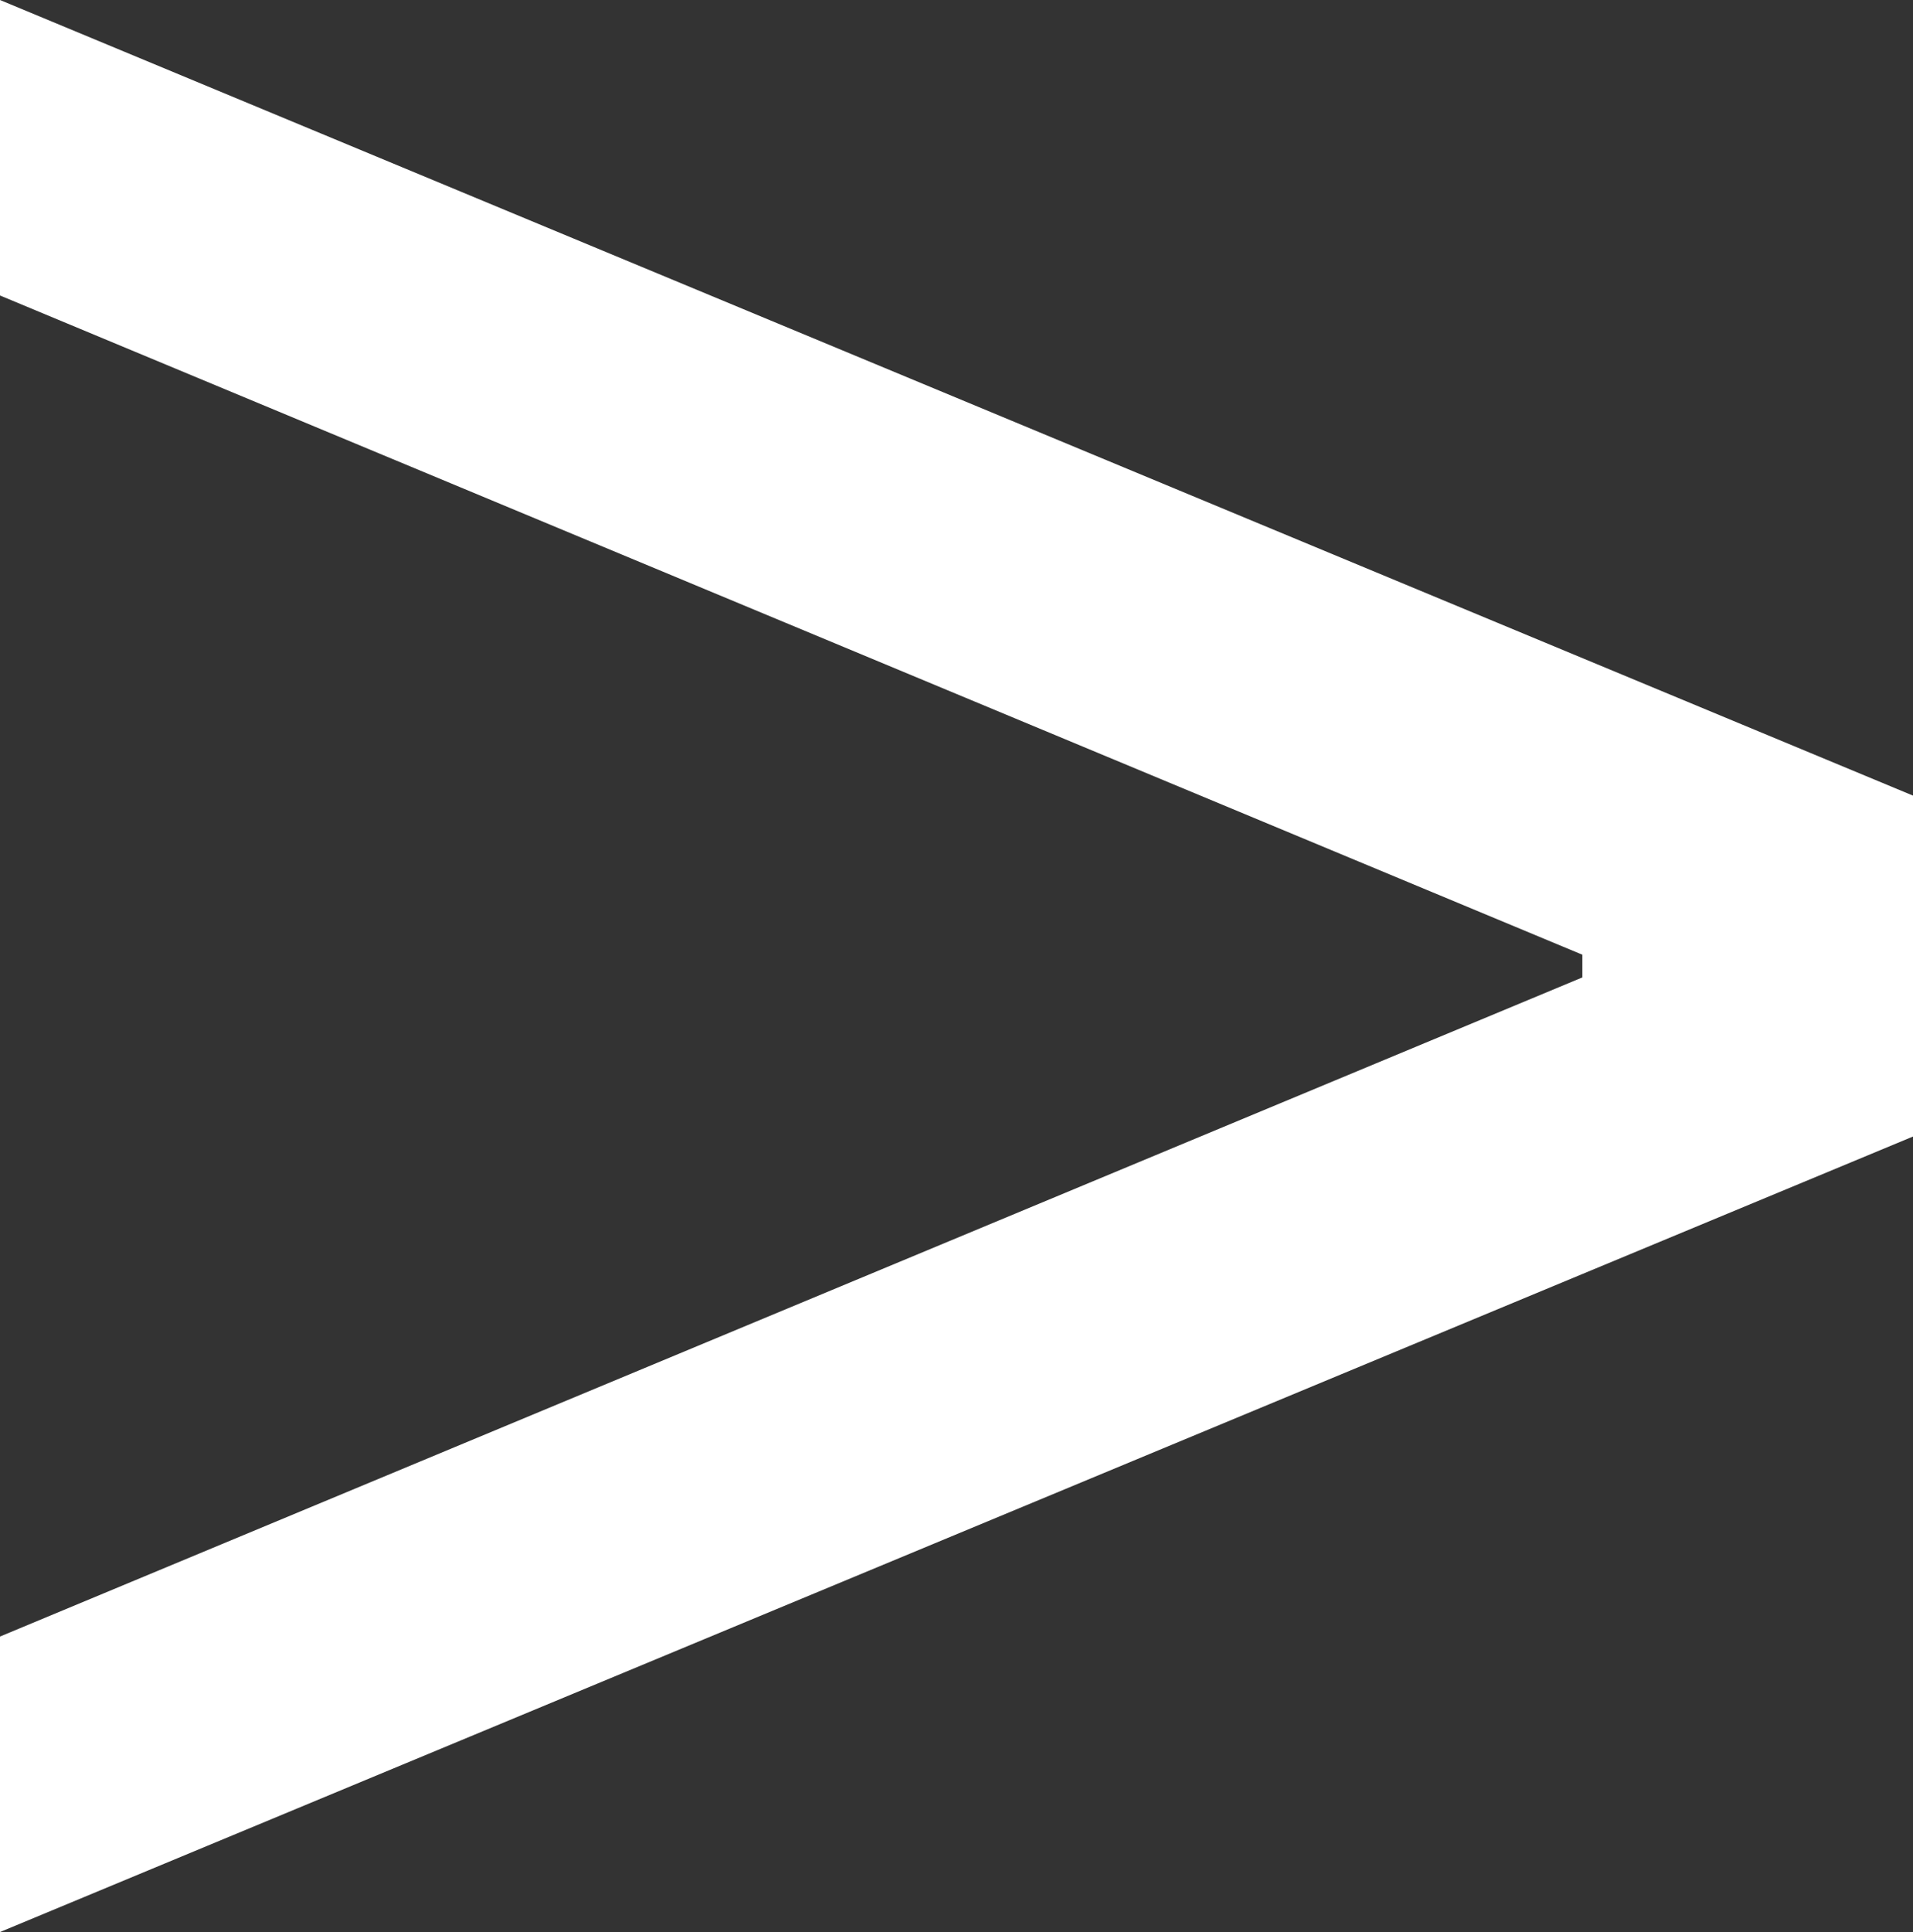 <svg width="104" height="105" viewBox="0 0 104 105" fill="none" xmlns="http://www.w3.org/2000/svg">
<rect x="0" y="0" width="104" height="105" fill="#333333" stroke="none"/>
<path d="M86.025 53.12V51.886L0 16.059V0L104 43.239V61.767L0 105V88.941L86.025 53.12Z" fill="white"/>
</svg>
